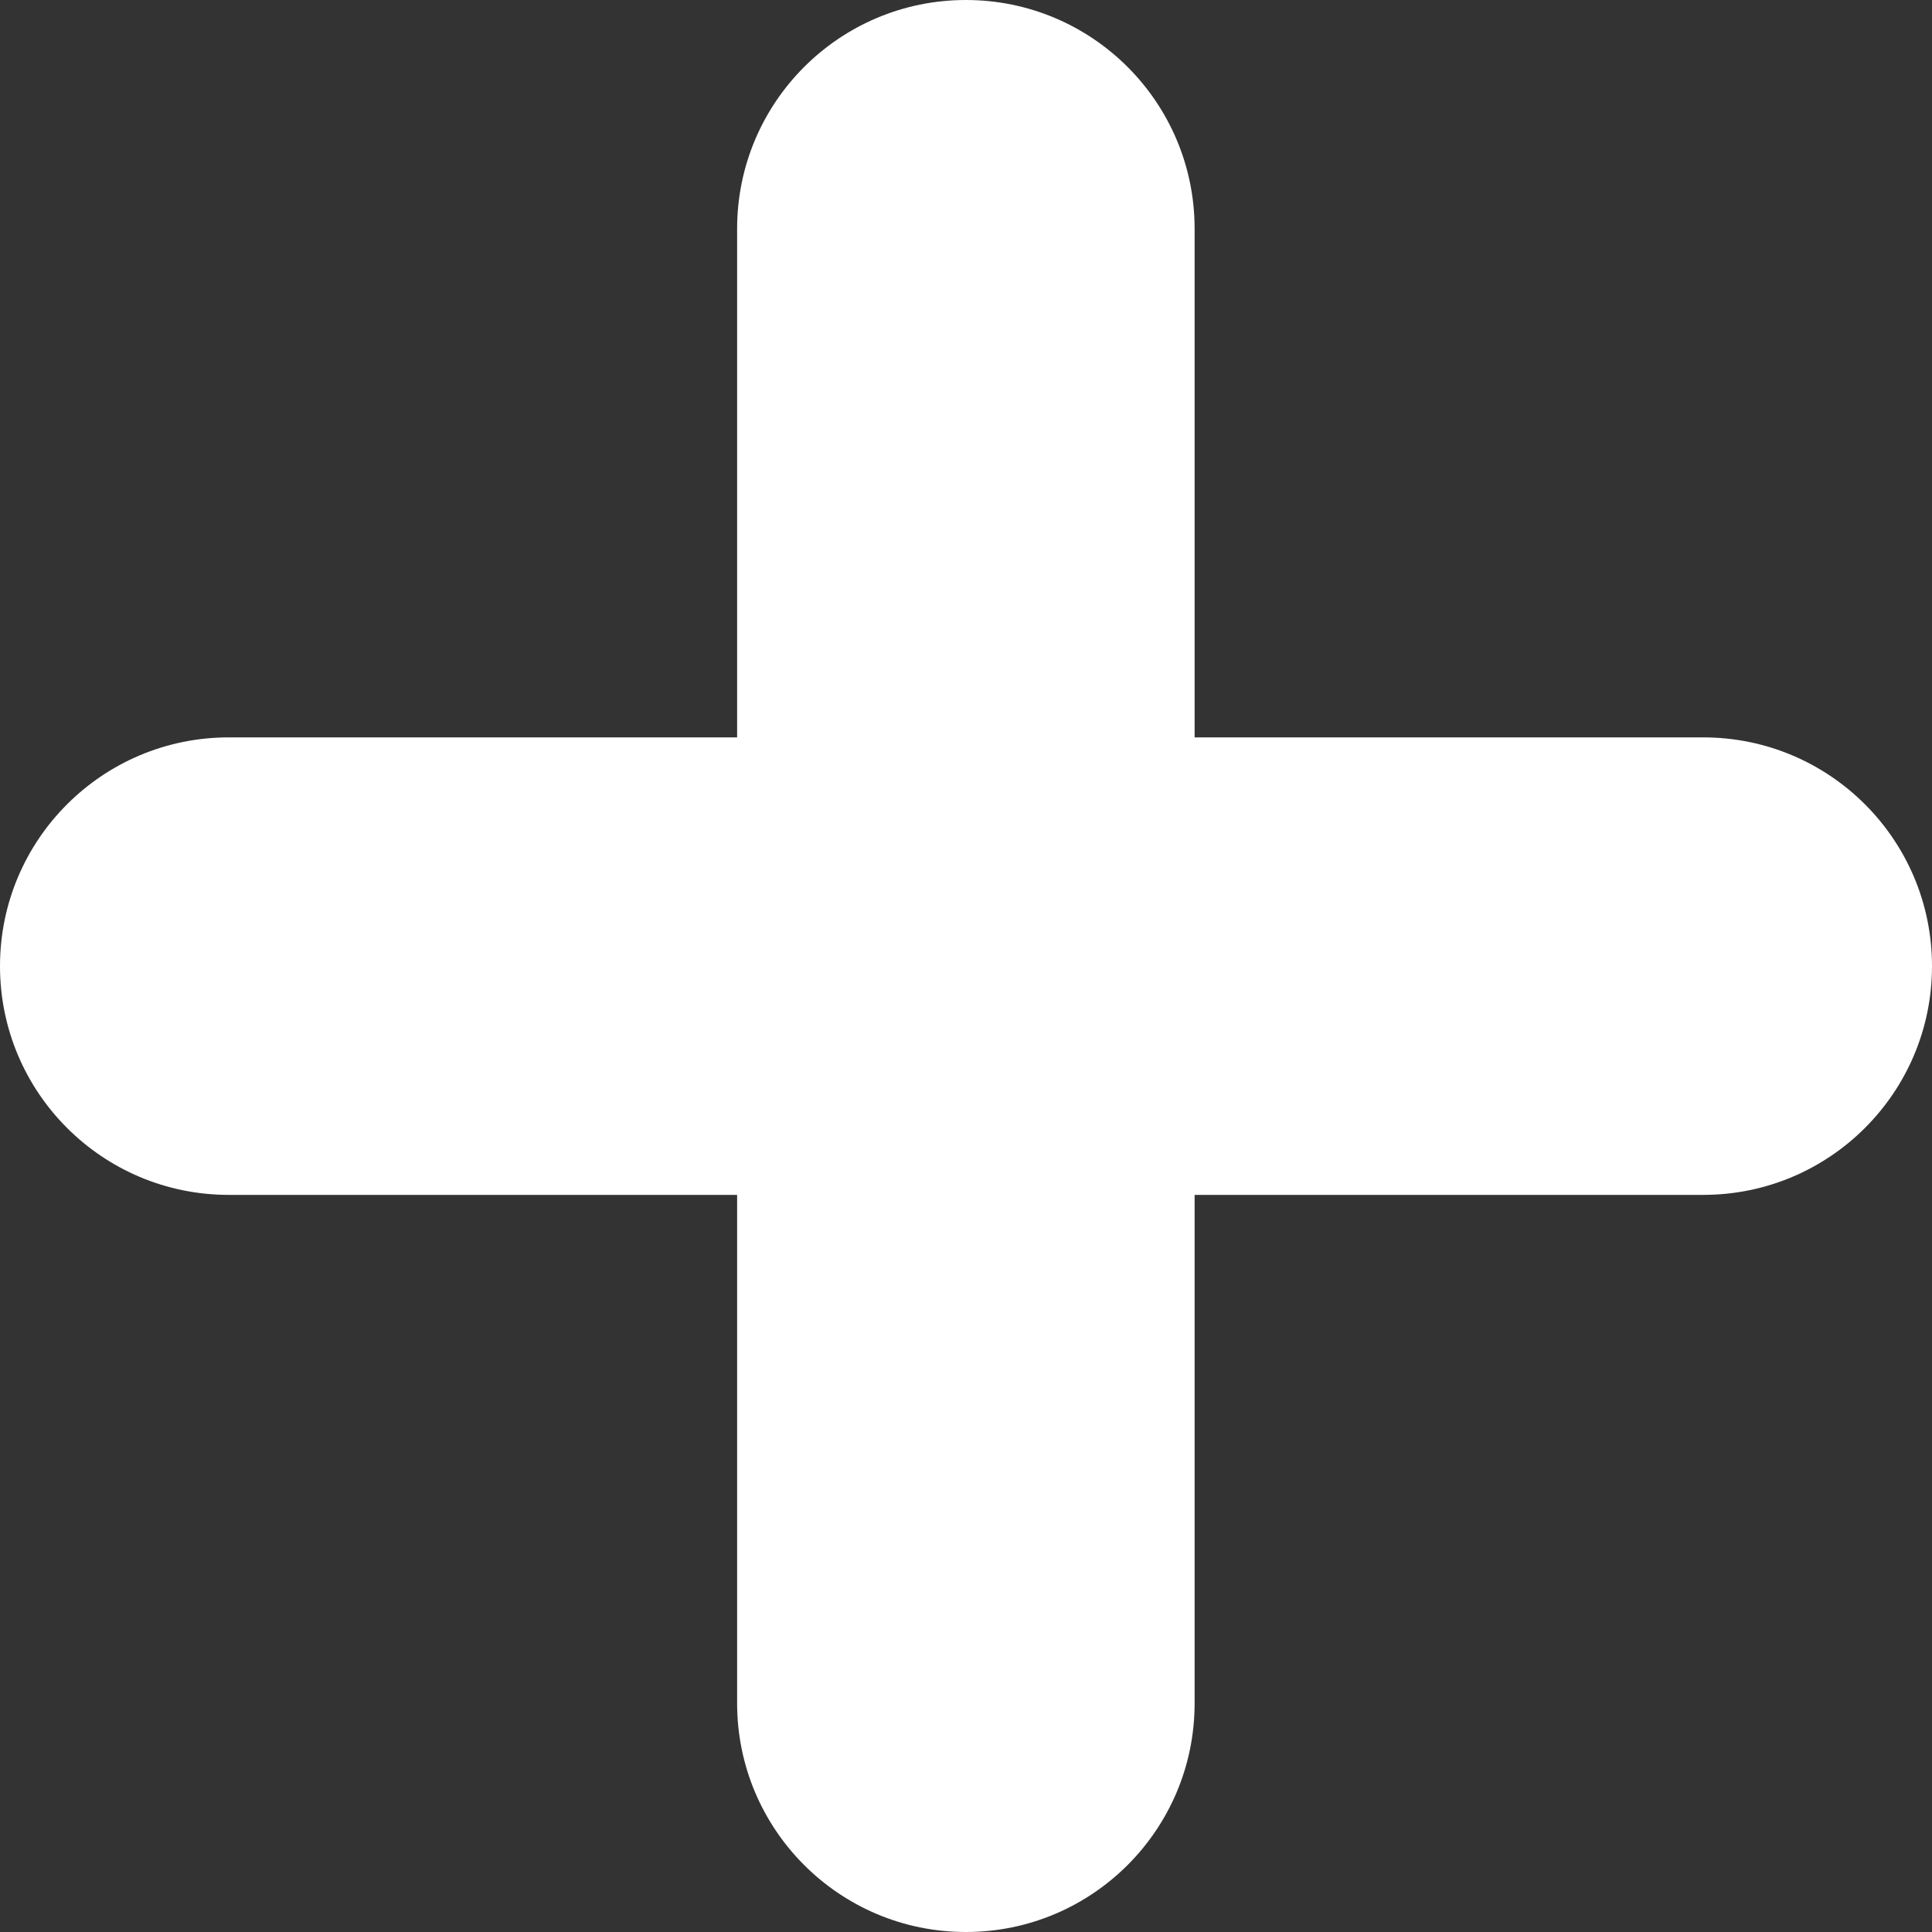 <svg width="15" height="15" viewBox="0 0 15 15" fill="none" xmlns="http://www.w3.org/2000/svg">
<rect x="0" y="0" width="15" height="15" fill="#333333" stroke="none"/>
<path fill-rule="evenodd" clip-rule="evenodd" d="M7.499 0C6.518 0 5.723 0.795 5.723 1.776V5.725H1.776C0.795 5.725 0 6.52 0 7.501C0 8.482 0.795 9.277 1.776 9.277H5.723V13.224C5.723 14.205 6.518 15 7.499 15C8.48 15 9.275 14.205 9.275 13.224V9.277H13.224C14.205 9.277 15 8.482 15 7.501C15 6.52 14.205 5.725 13.224 5.725H9.275V1.776C9.275 0.795 8.48 0 7.499 0Z" fill="white"/>
</svg>
